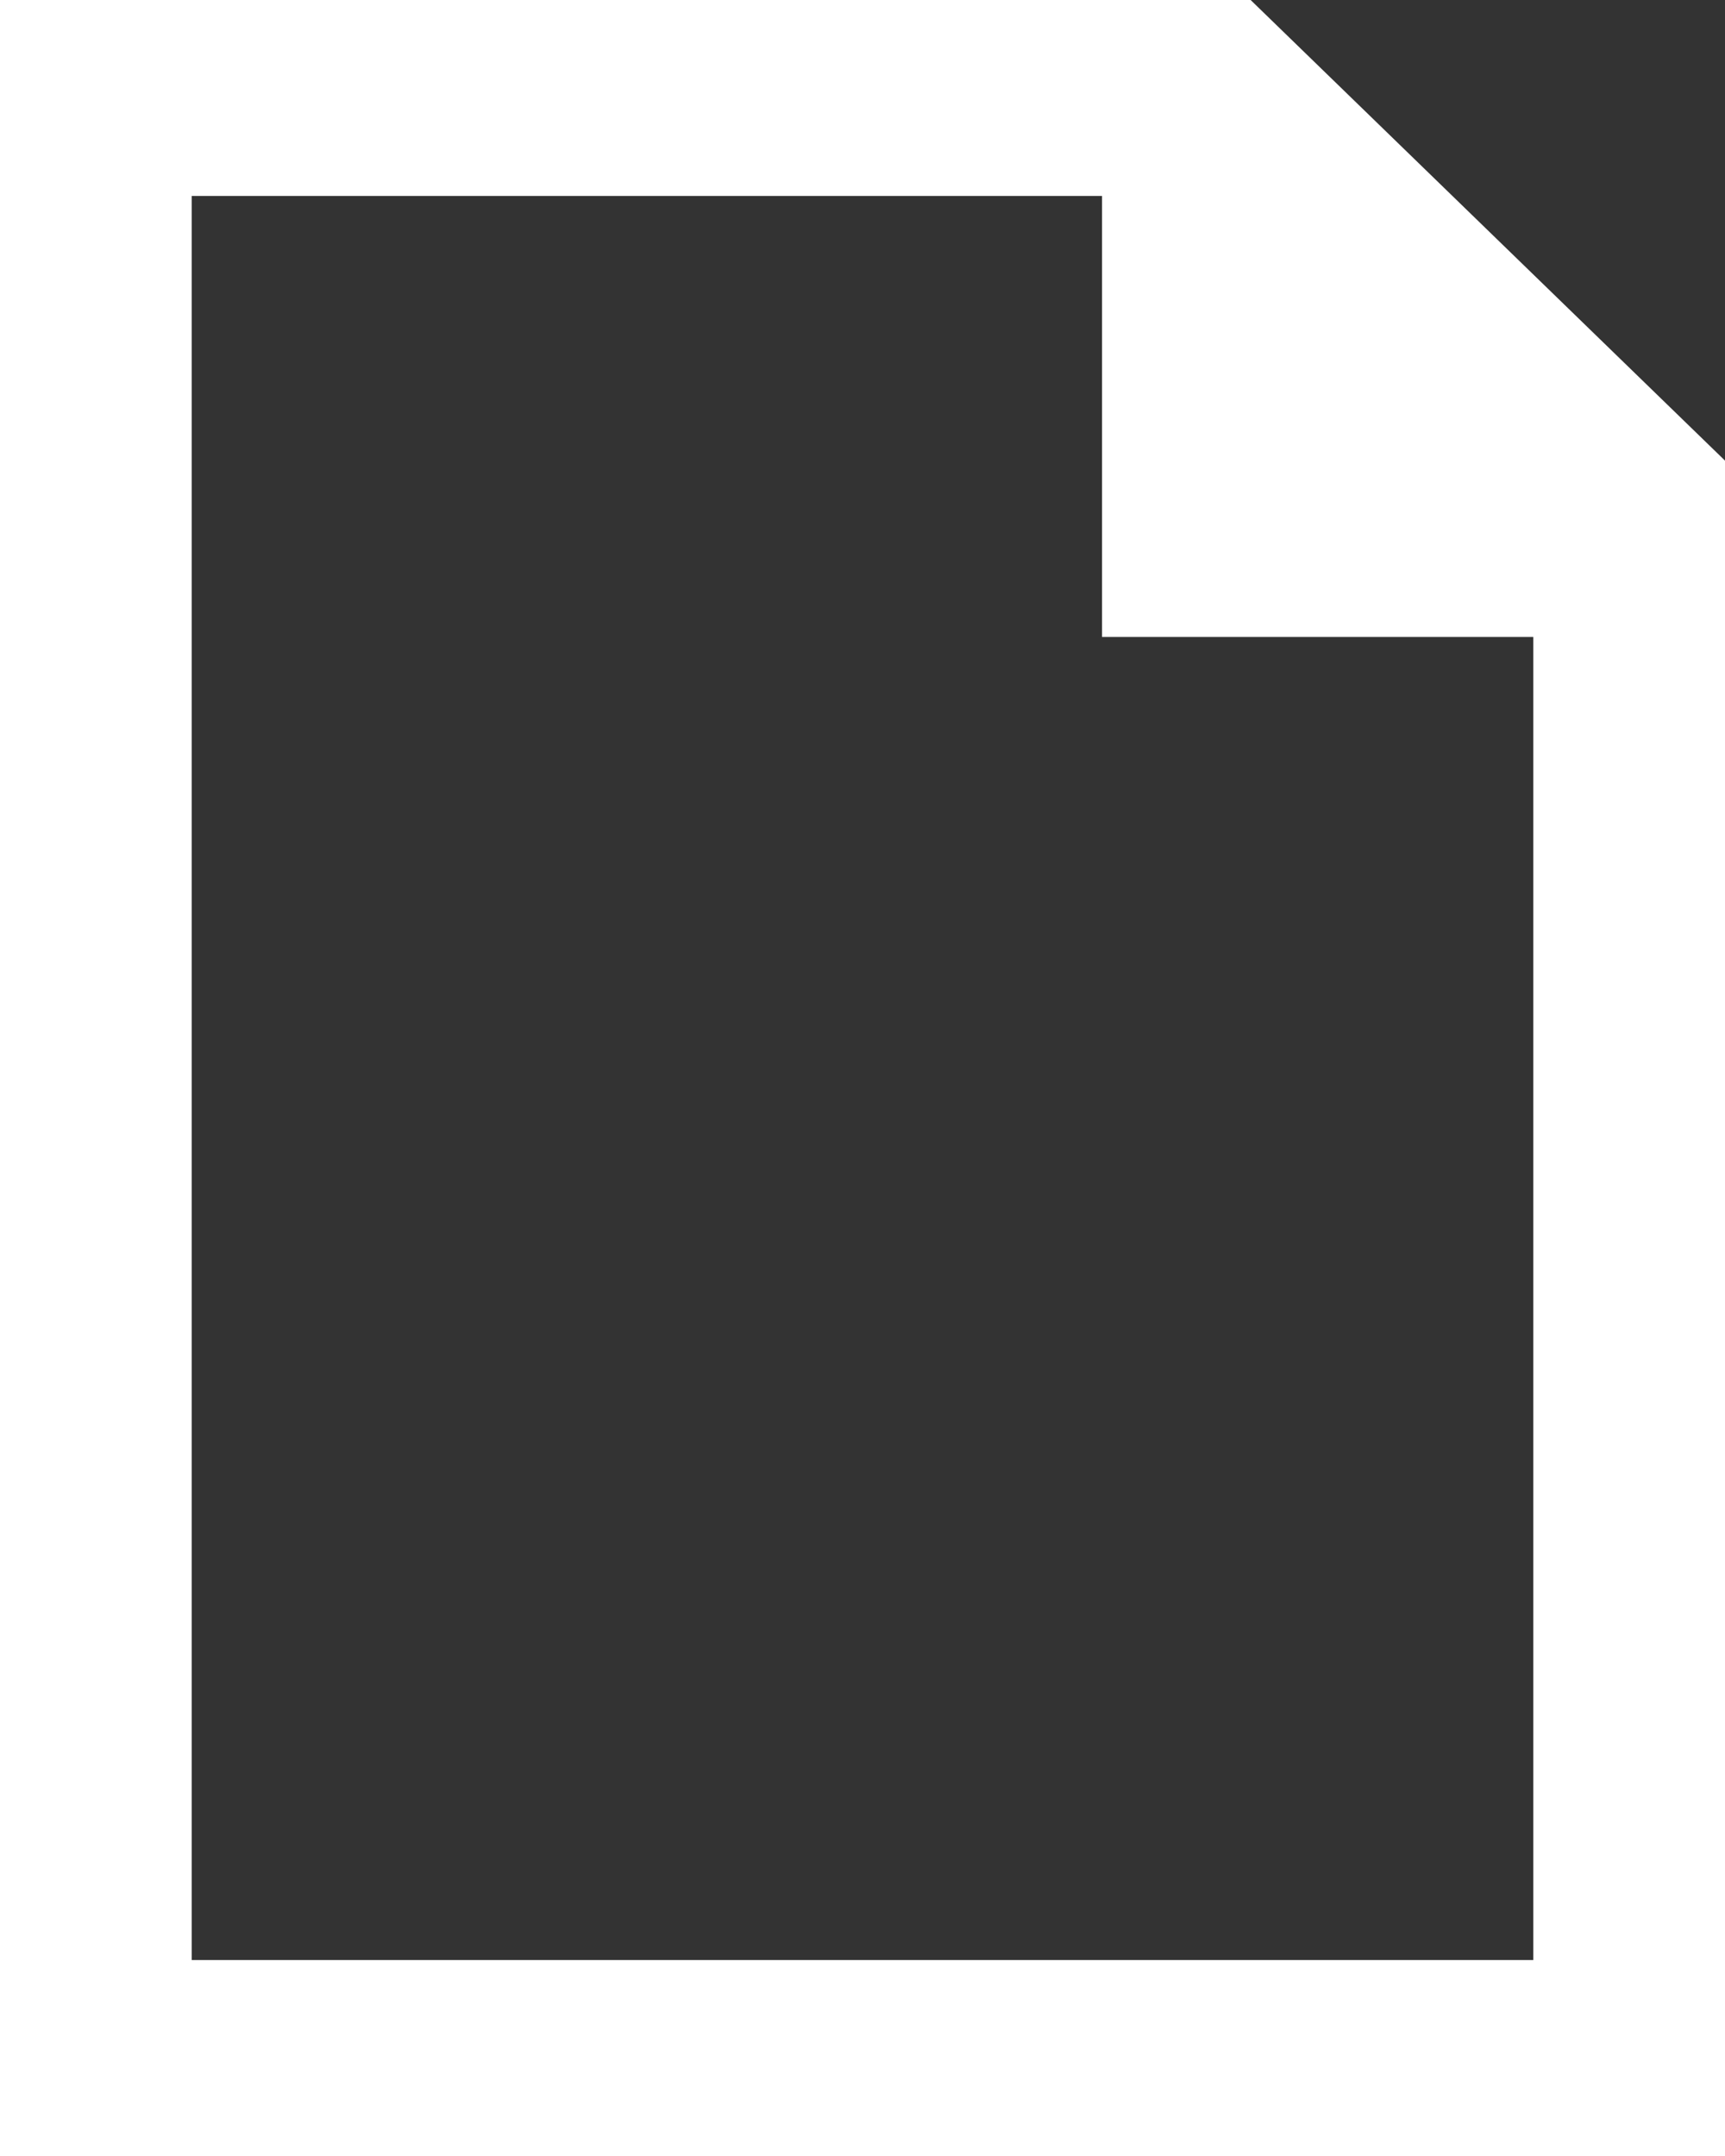 <?xml version="1.0" encoding="UTF-8"?>
<svg width="16px" height="20px" viewBox="0 0 16 20" version="1.1" xmlns="http://www.w3.org/2000/svg" xmlns:xlink="http://www.w3.org/1999/xlink">
    <rect x="0" y="0" width="16" height="20" fill="#333333" stroke="none"/>
    <!-- Generator: Sketch 45.2 (43514) - http://www.bohemiancoding.com/sketch -->
    <title>Icoon_document</title>
    <desc>Created with Sketch.</desc>
    <defs></defs>
    <g id="Page-1" stroke="none" stroke-width="1" fill="none" fill-rule="evenodd">
        <g id="[2a.BOARD]-Formulieren-&amp;-Interactieve-elementen-1.4-(11-mei)-[BOARD]" transform="translate(-637, -8561)" fill-rule="nonzero" fill="#FFFFFF">
            <g id="Icoon_document" transform="translate(637, 8561)">
                <path d="M11.6,0 L0,0 L0,20 L16,20 L16,4.273 L11.6,0 Z M1.778,18.182 L1.778,1.818 L10.222,1.818 L10.222,5.909 L14.222,5.909 L14.222,18.182 L1.778,18.182 Z" id="Shape"></path>
            </g>
        </g>
    </g>
</svg>
